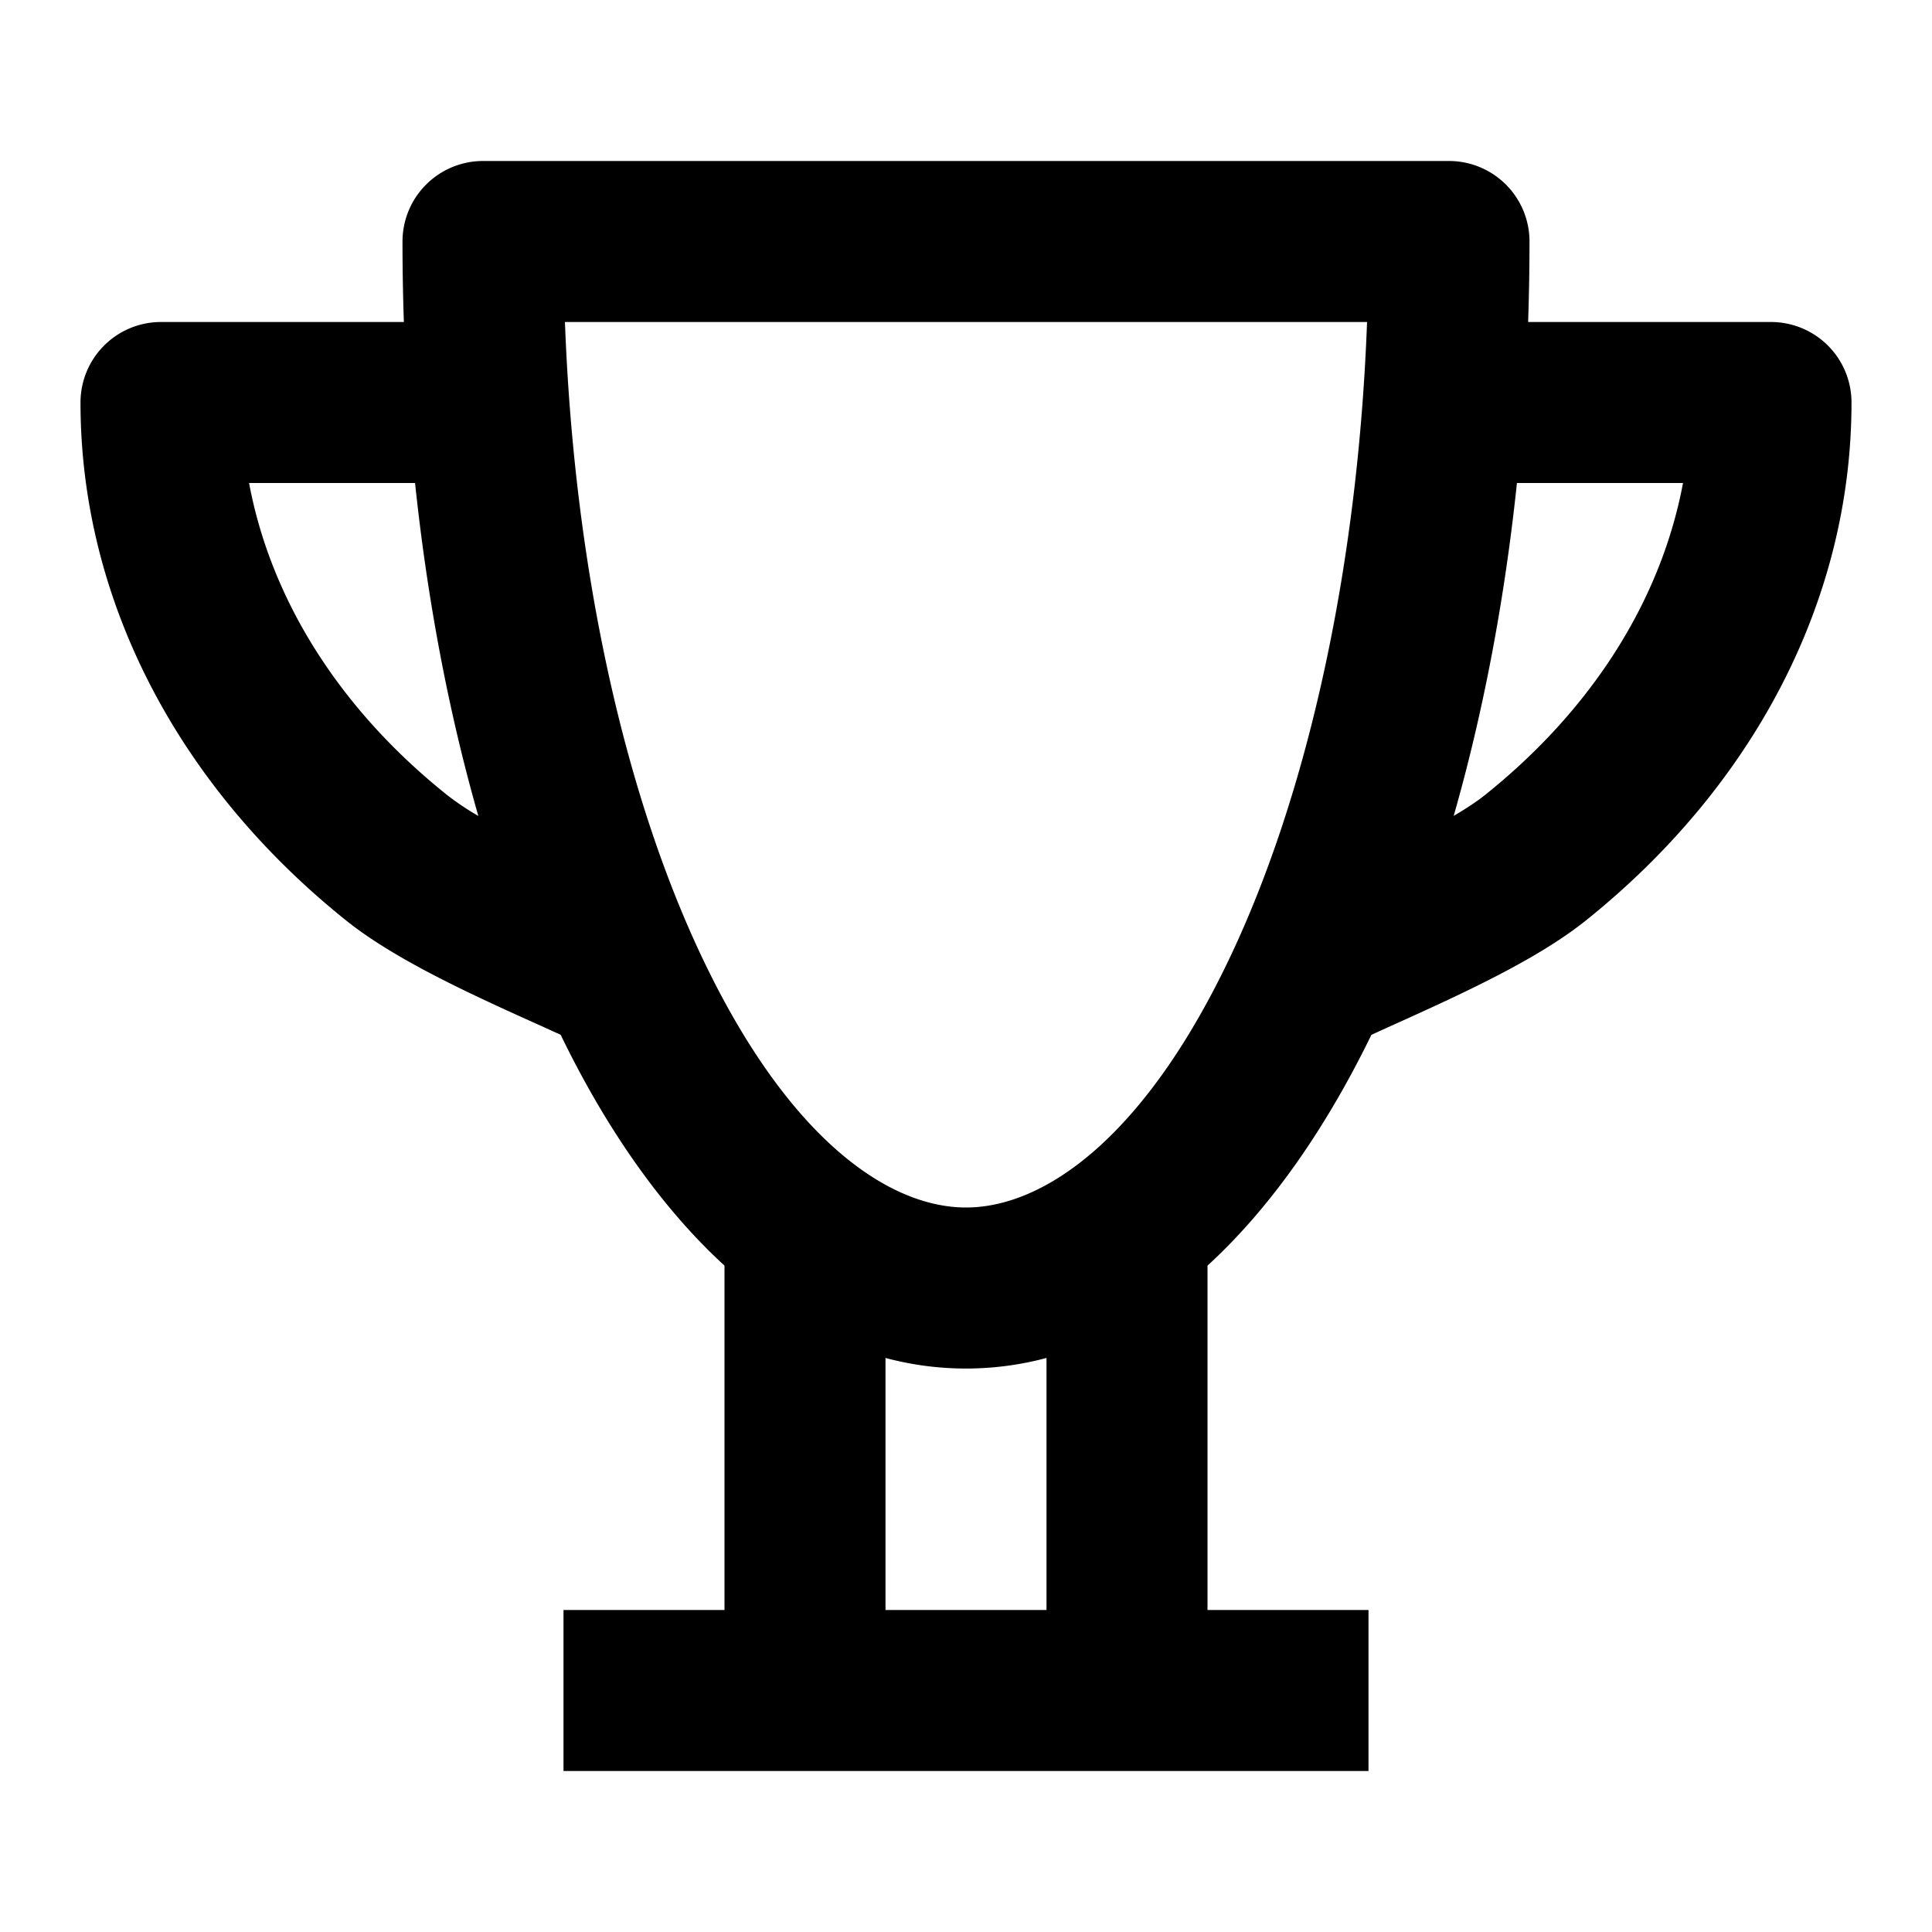 <svg xmlns="http://www.w3.org/2000/svg" width="24" height="24" fill="currentColor" viewBox="0 0 24 24">
  <path fill-rule="evenodd" d="M5.293 2.293A1 1 0 016 2h12a1 1 0 011 1c0 .334-.006.668-.017 1H22a1 1 0 011 1c0 2.468-1.227 4.776-3.304 6.438-.404.323-.945.612-1.424.846-.332.162-.685.322-.986.457l-.25.114C16.479 14 15.794 14.995 15 15.722V20h2v2H7v-2h2v-4.278c-.795-.728-1.48-1.722-2.035-2.867a81.728 81.728 0 00-.25-.114c-.301-.135-.655-.295-.987-.457-.479-.234-1.02-.523-1.424-.846C2.227 9.776 1 7.468 1 5a1 1 0 011-1h3.017A29.127 29.127 0 015 3a1 1 0 01.293-.707zM11 20h2v-3.131a3.867 3.867 0 01-2 0V20zm7.058-9.864c.368-1.285.633-2.682.786-4.136h2.063c-.267 1.425-1.103 2.79-2.46 3.876-.1.08-.232.167-.39.26zM5.156 6c.153 1.454.418 2.851.786 4.136a3.372 3.372 0 01-.388-.26C4.196 8.79 3.36 7.425 3.094 6h2.062zm1.862-2c.11 2.967.703 5.727 1.647 7.773C9.748 14.12 11.022 15 12 15c.978 0 2.252-.881 3.335-3.227.944-2.046 1.537-4.806 1.647-7.773H7.018z" clip-rule="evenodd"/>
</svg>
